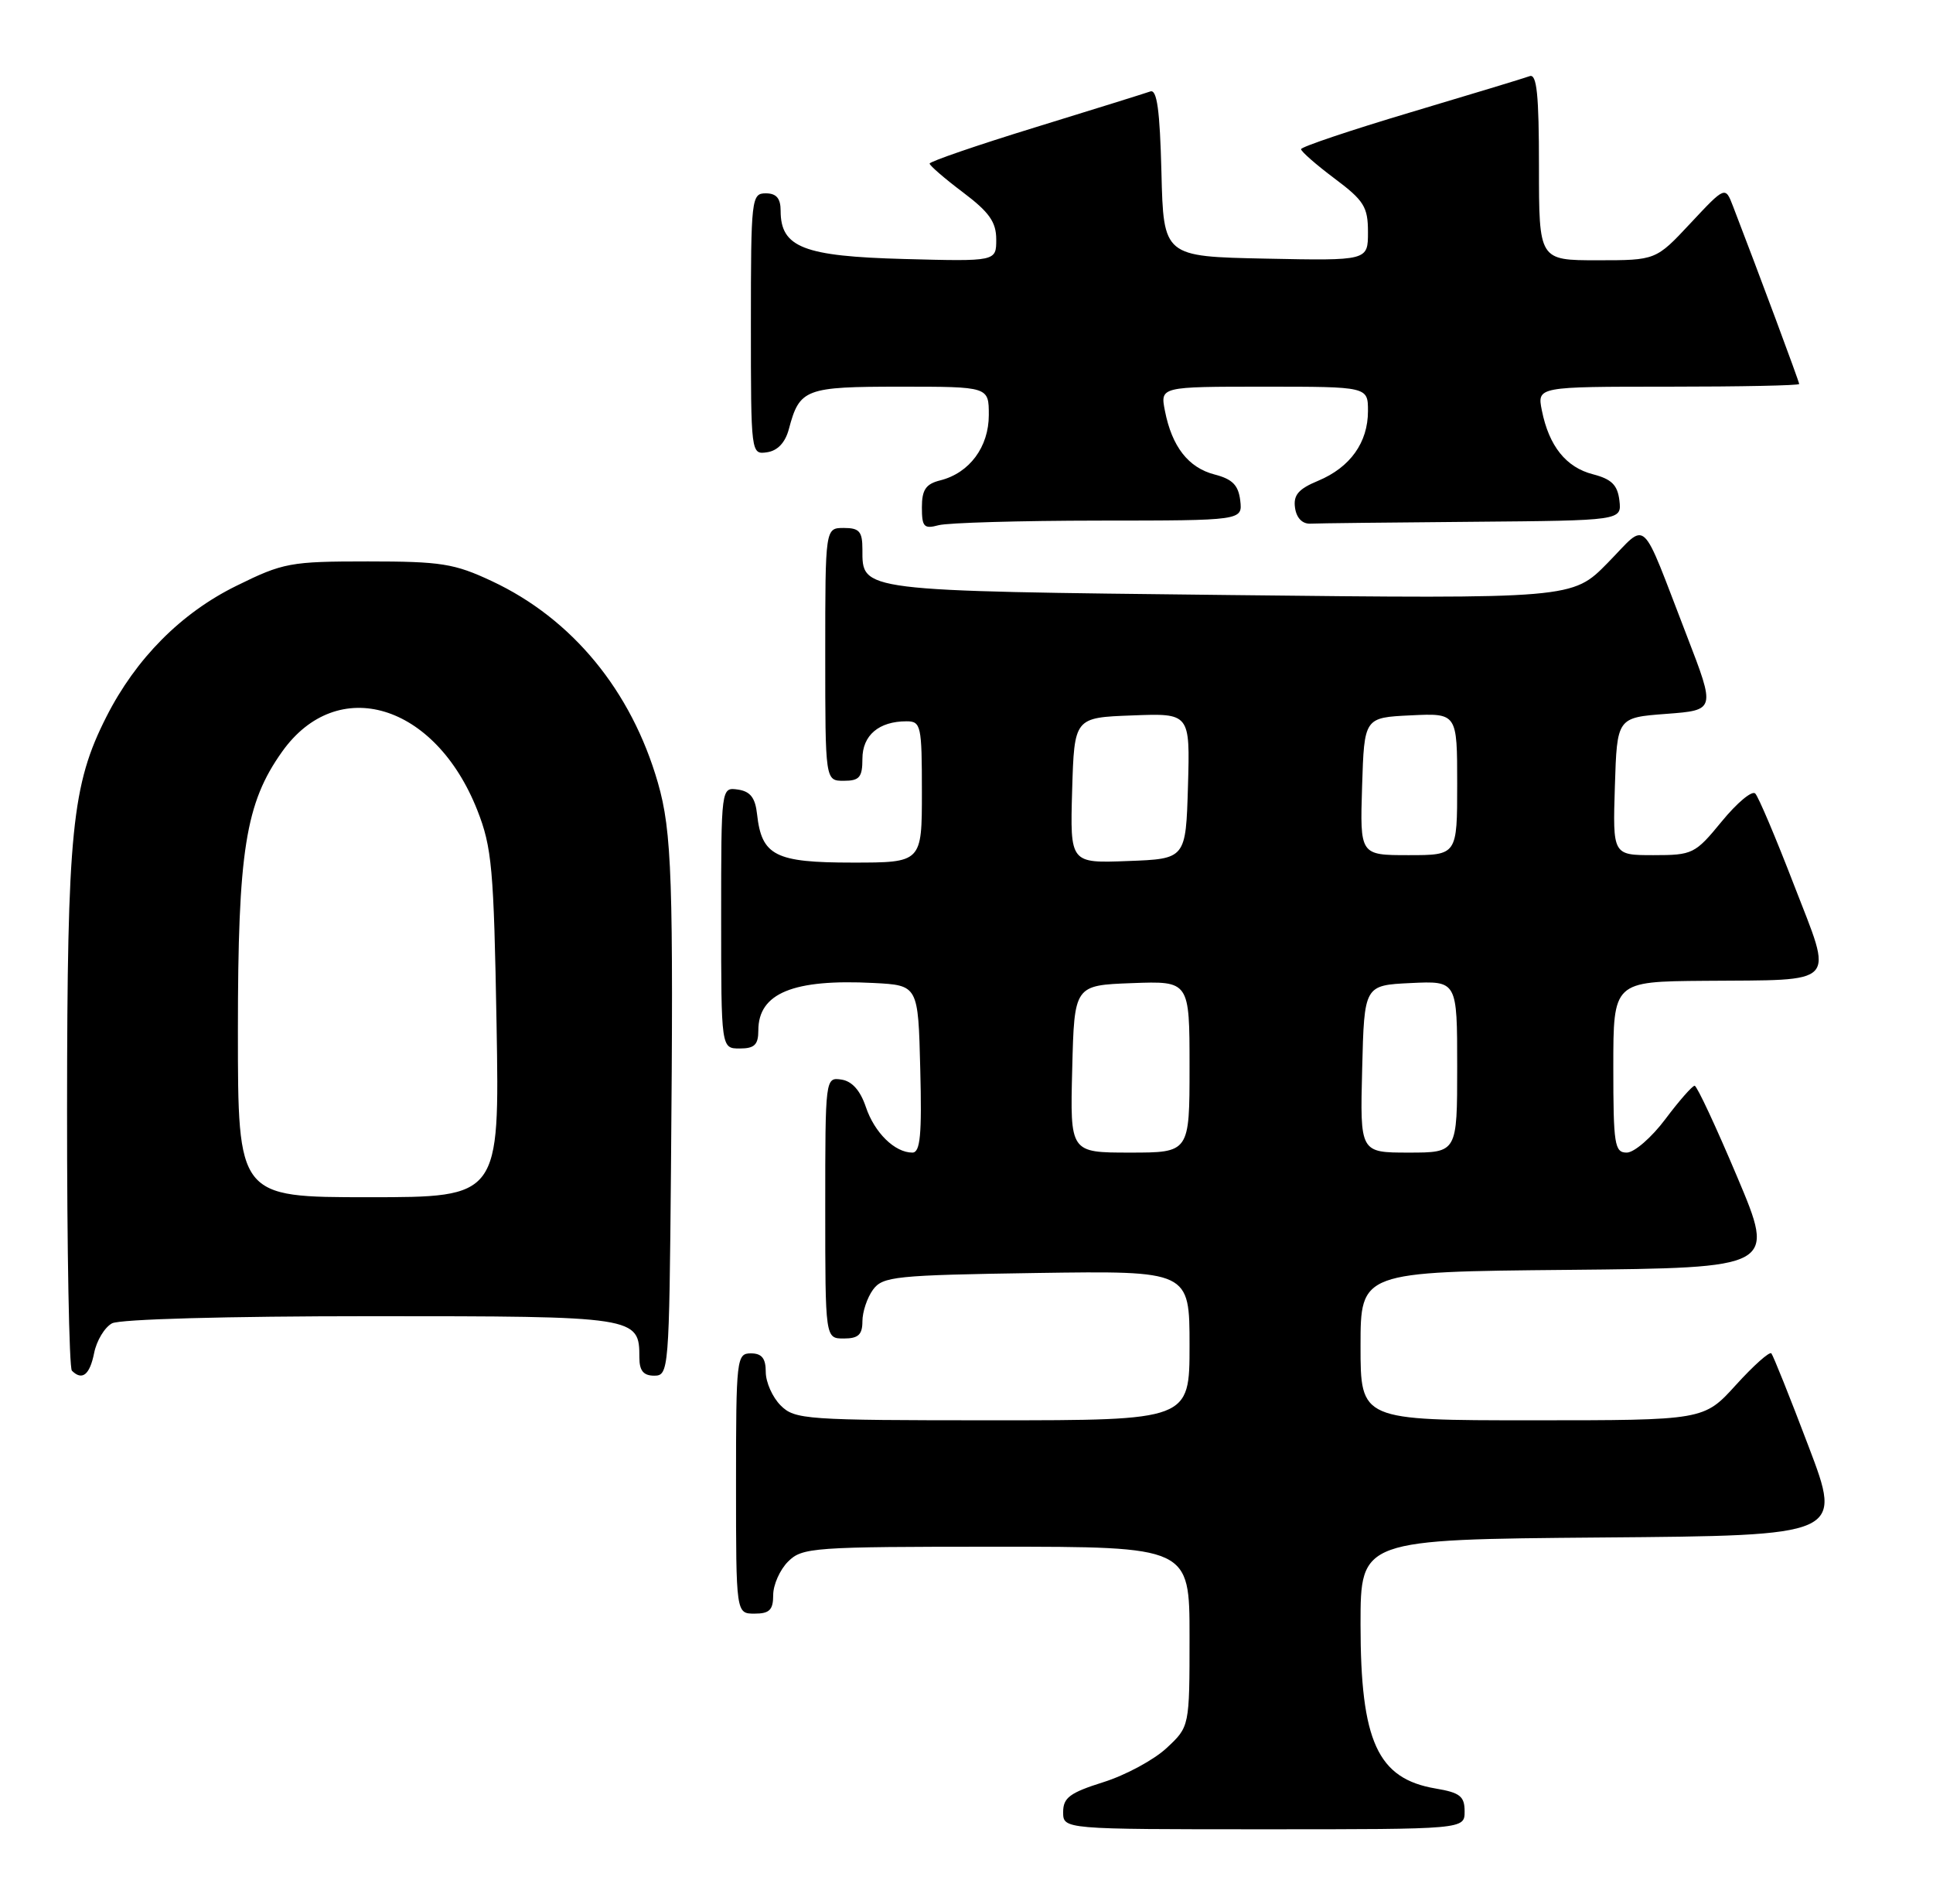 <?xml version="1.0" encoding="UTF-8" standalone="no"?>
<!DOCTYPE svg PUBLIC "-//W3C//DTD SVG 1.1//EN" "http://www.w3.org/Graphics/SVG/1.1/DTD/svg11.dtd" >
<svg xmlns="http://www.w3.org/2000/svg" xmlns:xlink="http://www.w3.org/1999/xlink" version="1.1" viewBox="0 0 260 256">
 <g >
 <path fill="currentColor"
d=" M 197.00 243.59 C 197.00 241.56 196.37 241.07 193.11 240.52 C 185.29 239.20 183.00 234.20 183.00 218.45 C 183.00 207.03 183.00 207.03 215.41 206.76 C 247.82 206.50 247.82 206.50 243.26 194.50 C 240.76 187.90 238.50 182.28 238.26 182.00 C 238.01 181.72 235.86 183.64 233.49 186.25 C 229.18 191.00 229.18 191.00 206.09 191.00 C 183.00 191.00 183.00 191.00 183.00 181.02 C 183.00 171.03 183.00 171.03 210.91 170.77 C 238.83 170.50 238.83 170.50 233.66 158.26 C 230.82 151.53 228.25 146.02 227.94 146.01 C 227.63 146.01 225.85 148.03 224.00 150.50 C 222.15 152.97 219.81 155.00 218.81 155.00 C 217.17 155.00 217.00 153.94 217.00 143.50 C 217.00 132.00 217.00 132.00 229.25 131.90 C 247.49 131.75 246.60 132.71 241.30 119.00 C 238.86 112.67 236.52 107.14 236.09 106.71 C 235.66 106.27 233.64 107.96 231.59 110.46 C 228.00 114.84 227.67 115.00 222.40 115.00 C 216.92 115.00 216.92 115.00 217.21 105.75 C 217.50 96.50 217.50 96.50 224.13 96.00 C 230.75 95.50 230.75 95.50 226.89 85.50 C 220.50 68.97 221.74 70.11 216.24 75.70 C 211.50 80.53 211.50 80.53 165.40 80.02 C 115.32 79.46 116.00 79.54 116.00 73.88 C 116.00 71.47 115.59 71.00 113.50 71.00 C 111.00 71.00 111.00 71.00 111.00 88.00 C 111.00 105.00 111.00 105.00 113.50 105.00 C 115.60 105.00 116.00 104.53 116.00 102.04 C 116.00 98.88 118.22 97.00 121.93 97.00 C 123.88 97.00 124.00 97.57 124.00 106.50 C 124.00 116.00 124.00 116.00 114.65 116.00 C 104.27 116.00 102.45 115.08 101.83 109.50 C 101.59 107.28 100.92 106.42 99.25 106.18 C 97.00 105.86 97.00 105.86 97.00 123.43 C 97.00 141.00 97.00 141.00 99.50 141.00 C 101.48 141.00 102.00 140.50 102.00 138.57 C 102.00 133.56 106.70 131.63 117.50 132.19 C 123.50 132.50 123.50 132.50 123.78 143.75 C 124.01 152.63 123.78 155.00 122.72 155.00 C 120.35 155.00 117.62 152.32 116.46 148.86 C 115.71 146.64 114.60 145.39 113.17 145.18 C 111.01 144.86 111.00 144.98 111.00 162.43 C 111.00 180.00 111.00 180.00 113.50 180.00 C 115.44 180.00 116.00 179.49 116.00 177.69 C 116.00 176.42 116.64 174.51 117.42 173.44 C 118.73 171.65 120.39 171.48 139.42 171.19 C 160.00 170.89 160.00 170.89 160.00 180.94 C 160.00 191.00 160.00 191.00 133.50 191.00 C 108.33 191.00 106.90 190.90 105.00 189.00 C 103.90 187.90 103.00 185.88 103.00 184.50 C 103.00 182.67 102.47 182.00 101.00 182.00 C 99.08 182.00 99.00 182.67 99.00 199.50 C 99.00 217.00 99.00 217.00 101.50 217.00 C 103.50 217.00 104.00 216.50 104.00 214.50 C 104.00 213.12 104.90 211.10 106.00 210.00 C 107.90 208.10 109.33 208.00 134.00 208.00 C 160.00 208.00 160.00 208.00 160.00 220.10 C 160.00 232.20 160.00 232.20 156.92 235.07 C 155.23 236.65 151.41 238.72 148.42 239.66 C 143.91 241.08 143.00 241.75 143.00 243.68 C 143.00 246.00 143.00 246.00 170.00 246.00 C 197.00 246.00 197.00 246.00 197.00 243.59 Z  M 12.66 181.96 C 12.99 180.29 14.08 178.49 15.07 177.96 C 16.12 177.40 30.59 177.00 49.86 177.00 C 85.72 177.00 86.00 177.04 86.00 182.57 C 86.00 184.33 86.55 185.00 88.00 185.00 C 89.95 185.00 90.01 184.25 90.25 157.25 C 90.60 118.40 90.38 111.81 88.49 105.26 C 84.92 92.87 76.97 83.22 66.18 78.16 C 61.11 75.78 59.32 75.50 49.48 75.50 C 39.04 75.50 38.10 75.67 31.78 78.79 C 24.36 82.44 18.29 88.55 14.32 96.37 C 9.66 105.55 9.04 111.73 9.02 149.08 C 9.01 168.10 9.30 183.97 9.67 184.33 C 11.05 185.71 12.07 184.90 12.66 181.96 Z  M 147.82 70.01 C 167.13 70.00 167.13 70.00 166.82 67.31 C 166.57 65.24 165.77 64.43 163.37 63.81 C 159.84 62.90 157.63 60.06 156.69 55.25 C 156.05 52.00 156.05 52.00 170.03 52.00 C 184.00 52.00 184.00 52.00 184.00 55.28 C 184.00 59.51 181.61 62.85 177.31 64.65 C 174.65 65.75 173.94 66.58 174.19 68.29 C 174.38 69.65 175.17 70.47 176.25 70.42 C 177.21 70.37 187.03 70.26 198.07 70.17 C 218.13 70.00 218.13 70.00 217.82 67.31 C 217.57 65.22 216.77 64.43 214.26 63.78 C 210.64 62.85 208.35 59.99 207.39 55.20 C 206.75 52.00 206.75 52.00 224.38 52.00 C 234.07 52.00 242.00 51.84 242.00 51.64 C 242.00 51.32 236.48 36.50 233.11 27.76 C 232.06 25.02 232.06 25.02 227.39 30.01 C 222.73 35.00 222.73 35.00 214.86 35.00 C 207.00 35.00 207.00 35.00 207.00 22.39 C 207.00 12.73 206.71 9.89 205.75 10.24 C 205.06 10.50 197.86 12.68 189.75 15.10 C 181.64 17.52 175.01 19.75 175.00 20.06 C 175.00 20.37 177.03 22.15 179.50 24.00 C 183.47 26.97 184.00 27.83 184.00 31.21 C 184.00 35.06 184.00 35.06 170.25 34.78 C 156.50 34.50 156.50 34.50 156.22 23.18 C 156.01 14.81 155.62 11.97 154.72 12.30 C 154.05 12.54 147.09 14.71 139.26 17.12 C 131.42 19.53 125.03 21.73 125.04 22.00 C 125.05 22.27 127.07 24.02 129.53 25.87 C 133.06 28.53 134.00 29.86 134.00 32.20 C 134.00 35.16 134.00 35.16 121.60 34.83 C 108.08 34.47 105.00 33.27 105.00 28.35 C 105.00 26.67 104.43 26.00 103.00 26.00 C 101.08 26.00 101.00 26.67 101.00 43.57 C 101.00 61.06 101.01 61.14 103.18 60.82 C 104.60 60.61 105.63 59.51 106.11 57.69 C 107.55 52.28 108.29 52.00 121.12 52.00 C 133.00 52.00 133.00 52.00 133.00 55.81 C 133.00 60.11 130.40 63.61 126.47 64.60 C 124.53 65.08 124.00 65.86 124.00 68.23 C 124.00 70.86 124.28 71.16 126.25 70.63 C 127.49 70.30 137.19 70.02 147.82 70.01 Z  M 144.22 143.75 C 144.50 132.50 144.50 132.50 152.25 132.21 C 160.00 131.92 160.00 131.92 160.00 143.46 C 160.00 155.00 160.00 155.00 151.97 155.00 C 143.93 155.00 143.93 155.00 144.22 143.75 Z  M 183.22 143.75 C 183.50 132.50 183.50 132.50 189.75 132.20 C 196.00 131.90 196.00 131.90 196.00 143.45 C 196.00 155.00 196.00 155.00 189.47 155.00 C 182.93 155.00 182.93 155.00 183.22 143.75 Z  M 144.21 106.29 C 144.50 96.50 144.50 96.50 152.29 96.21 C 160.07 95.91 160.07 95.91 159.79 105.71 C 159.50 115.50 159.50 115.50 151.71 115.79 C 143.93 116.09 143.93 116.09 144.21 106.29 Z  M 183.21 105.75 C 183.50 96.50 183.50 96.50 189.75 96.20 C 196.00 95.90 196.00 95.90 196.00 105.45 C 196.00 115.00 196.00 115.00 189.46 115.00 C 182.92 115.00 182.92 115.00 183.21 105.75 Z  M 32.00 138.59 C 32.00 114.41 33.02 108.00 37.95 101.08 C 45.38 90.64 58.53 94.59 64.20 108.95 C 66.17 113.96 66.42 116.74 66.79 137.75 C 67.19 161.00 67.19 161.00 49.59 161.00 C 32.00 161.00 32.00 161.00 32.00 138.59 Z "/>
</g>
</svg>